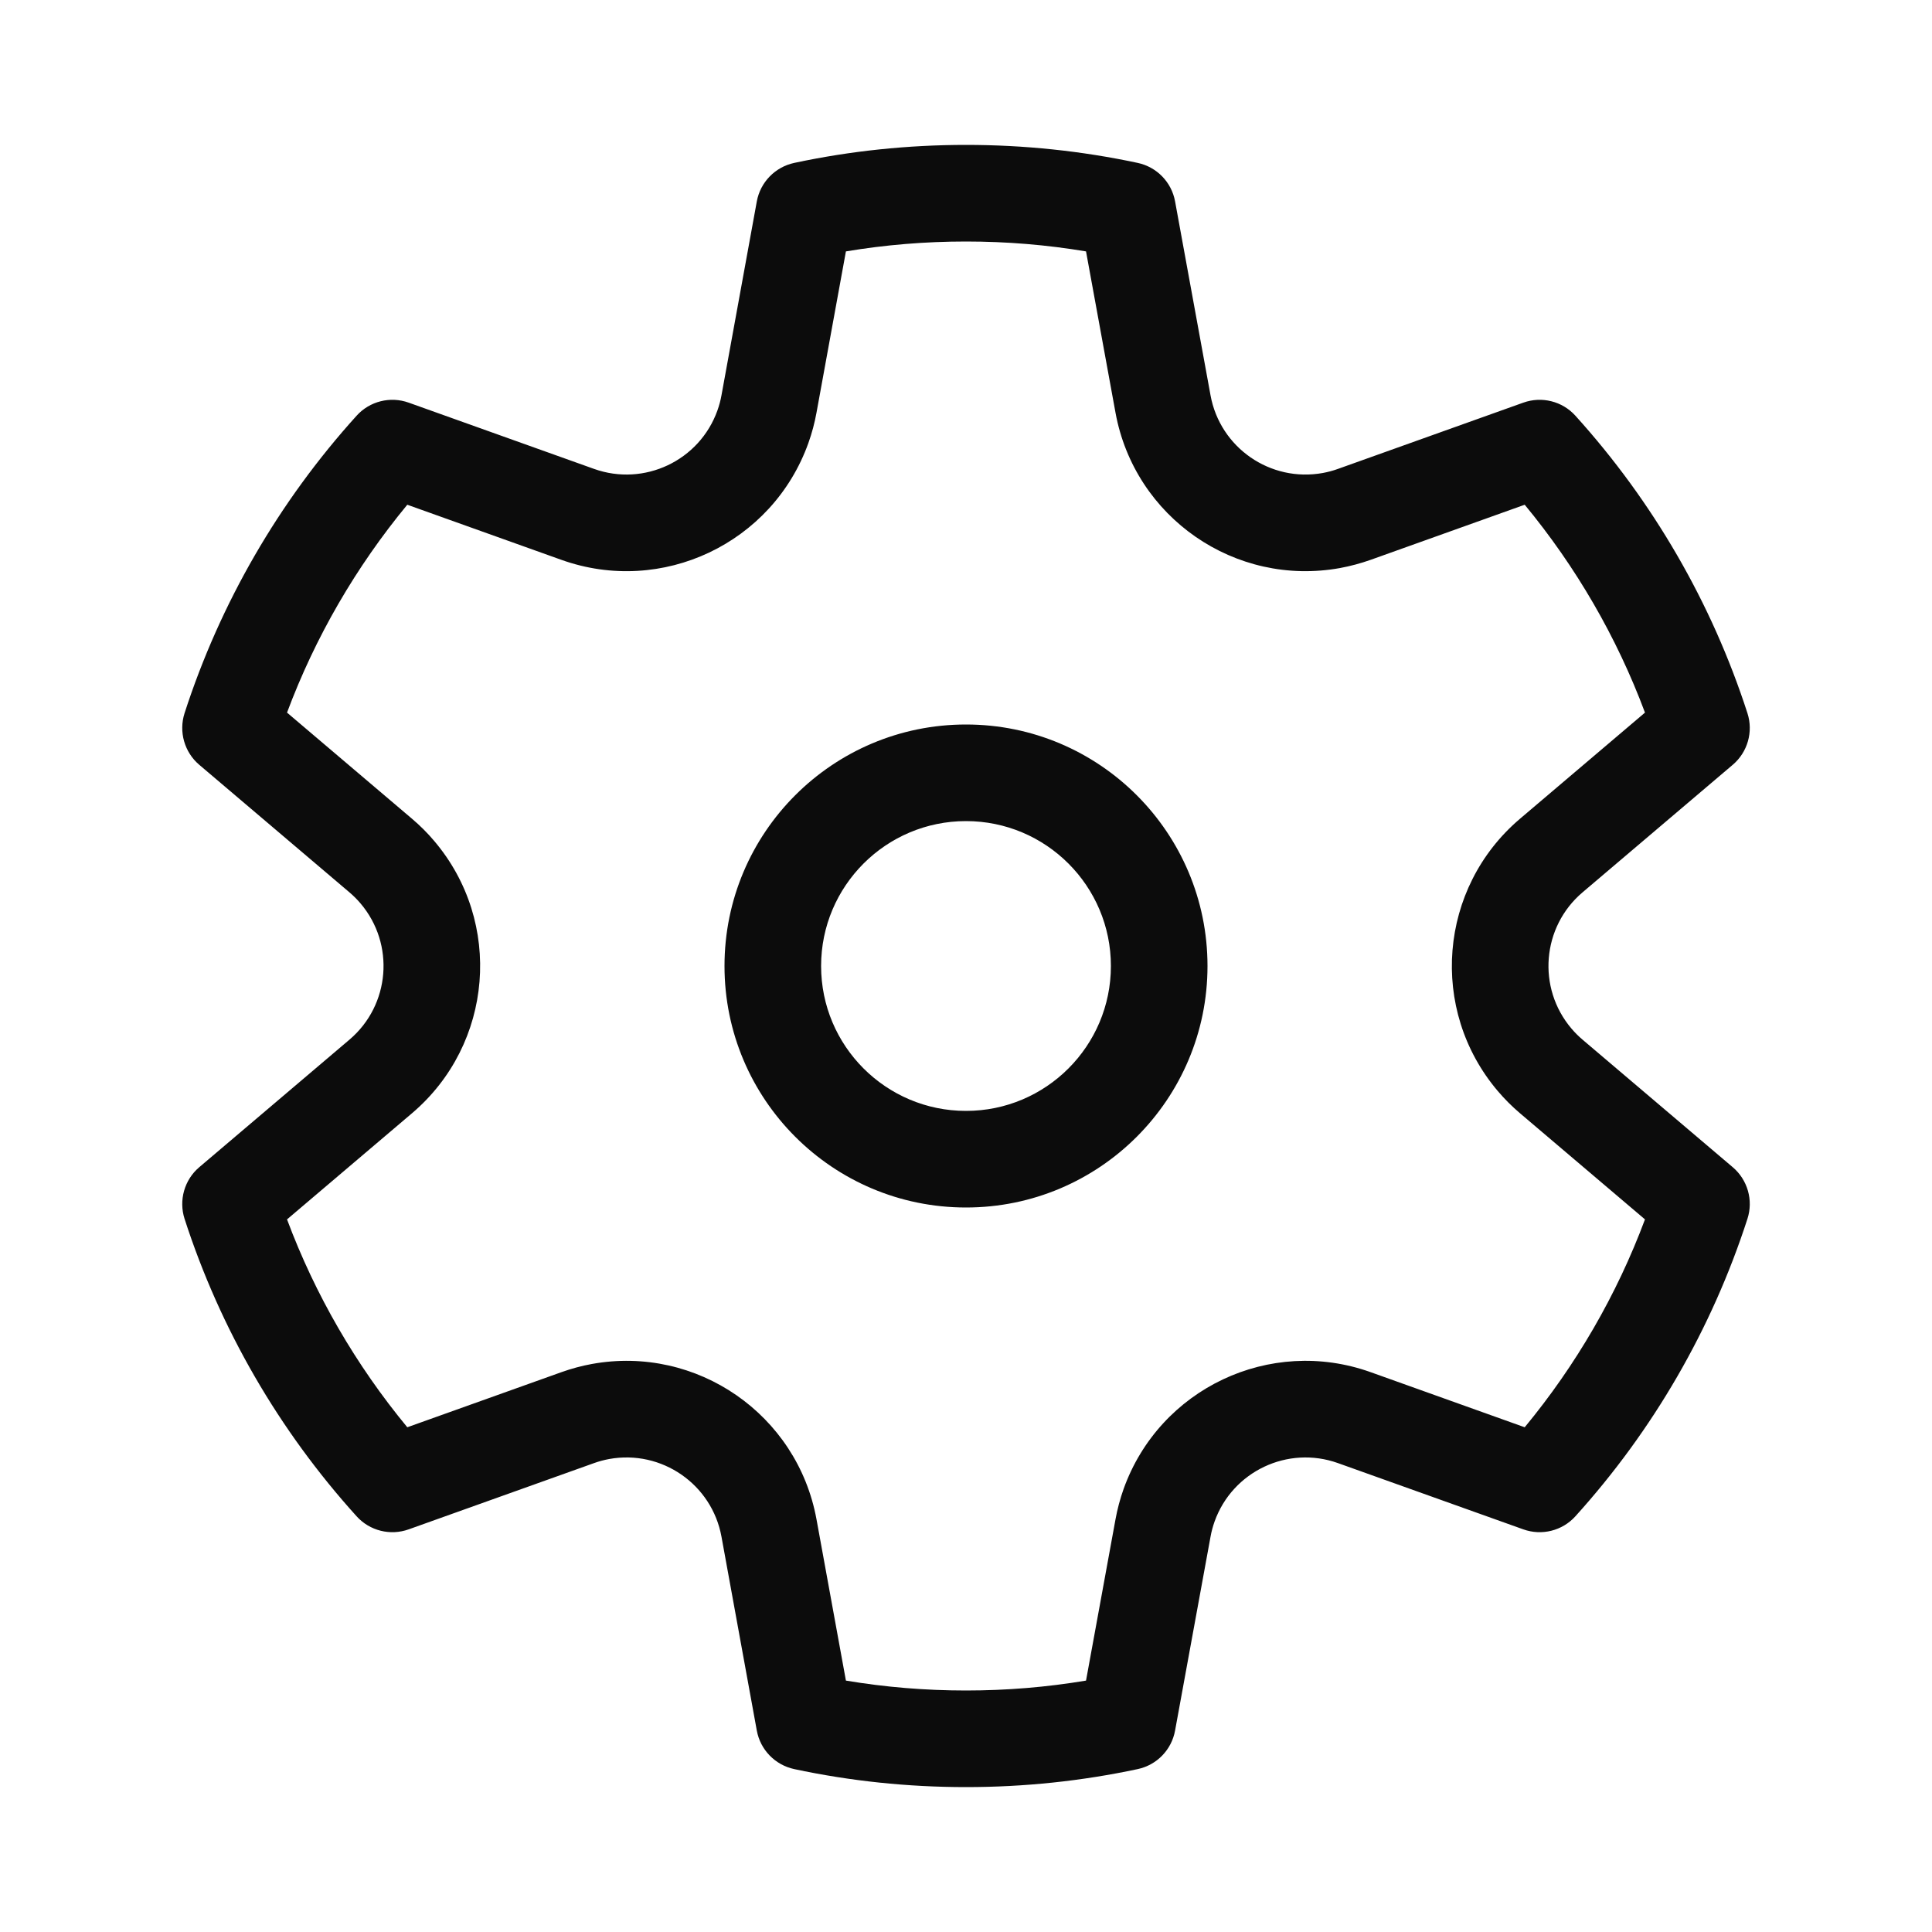 <svg xmlns="http://www.w3.org/2000/svg" width="32" height="32" viewBox="0 0 32 32" fill="none">
  <path d="M3.057 11.812C3.648 9.985 4.621 8.307 5.906 6.886C6.123 6.645 6.464 6.56 6.769 6.669L9.838 7.766C10.67 8.064 11.586 7.63 11.883 6.798C11.912 6.716 11.935 6.632 11.95 6.547L12.535 3.337C12.593 3.018 12.838 2.766 13.156 2.698C14.084 2.5 15.036 2.4 16 2.4C16.964 2.4 17.915 2.5 18.843 2.698C19.16 2.765 19.405 3.017 19.463 3.336L20.05 6.547C20.208 7.416 21.041 7.992 21.911 7.834C21.996 7.818 22.08 7.796 22.162 7.766L25.231 6.669C25.536 6.56 25.877 6.645 26.094 6.886C27.379 8.307 28.352 9.985 28.943 11.812C29.043 12.12 28.946 12.459 28.699 12.668L26.212 14.78C25.538 15.352 25.456 16.362 26.028 17.036C26.084 17.102 26.145 17.163 26.212 17.22L28.699 19.332C28.946 19.541 29.043 19.88 28.943 20.188C28.352 22.015 27.379 23.693 26.094 25.114C25.877 25.355 25.536 25.44 25.231 25.331L22.162 24.234C21.33 23.936 20.414 24.37 20.117 25.202C20.088 25.284 20.065 25.368 20.05 25.454L19.463 28.663C19.405 28.983 19.16 29.235 18.843 29.302C17.915 29.5 16.964 29.6 16 29.6C15.036 29.6 14.084 29.5 13.156 29.302C12.838 29.234 12.593 28.982 12.535 28.663L11.95 25.453C11.792 24.584 10.959 24.008 10.089 24.166C10.004 24.182 9.92 24.204 9.838 24.234L6.769 25.331C6.464 25.44 6.123 25.355 5.906 25.114C4.621 23.693 3.648 22.015 3.057 20.188C2.958 19.88 3.054 19.541 3.301 19.332L5.788 17.22C6.462 16.648 6.544 15.638 5.972 14.964C5.916 14.898 5.855 14.837 5.788 14.78L3.301 12.668C3.054 12.459 2.958 12.12 3.057 11.812ZM4.754 11.803L6.824 13.561C6.956 13.673 7.08 13.796 7.192 13.929C8.336 15.276 8.171 17.295 6.824 18.439L4.754 20.197C5.221 21.448 5.896 22.611 6.746 23.64L9.3 22.727C9.463 22.669 9.631 22.623 9.802 22.592C11.541 22.275 13.207 23.428 13.524 25.166L14.011 27.836C14.663 27.945 15.328 28 16 28C16.672 28 17.336 27.945 17.988 27.836L18.476 25.166C18.507 24.995 18.552 24.827 18.61 24.663C19.205 22.999 21.036 22.132 22.701 22.727L25.254 23.64C26.104 22.611 26.779 21.448 27.246 20.197L25.176 18.439C25.044 18.327 24.921 18.204 24.808 18.071C23.664 16.724 23.829 14.705 25.176 13.561L27.246 11.803C26.779 10.552 26.104 9.389 25.254 8.36L22.701 9.273C22.537 9.331 22.369 9.376 22.198 9.408C20.459 9.725 18.793 8.572 18.476 6.834L17.988 4.164C17.336 4.055 16.672 4 16 4C15.328 4 14.663 4.055 14.011 4.164L13.524 6.834C13.493 7.005 13.448 7.173 13.39 7.336C12.795 9.001 10.964 9.868 9.299 9.273L6.746 8.36C5.896 9.389 5.221 10.552 4.754 11.803ZM12 16C12 13.791 13.791 12 16 12C18.209 12 20 13.791 20 16C20 18.209 18.209 20 16 20C13.791 20 12 18.209 12 16ZM13.6 16C13.6 17.325 14.675 18.4 16 18.4C17.325 18.4 18.4 17.325 18.4 16C18.4 14.675 17.325 13.6 16 13.6C14.675 13.6 13.6 14.675 13.6 16Z" fill="#0C0C0C"/>
</svg>